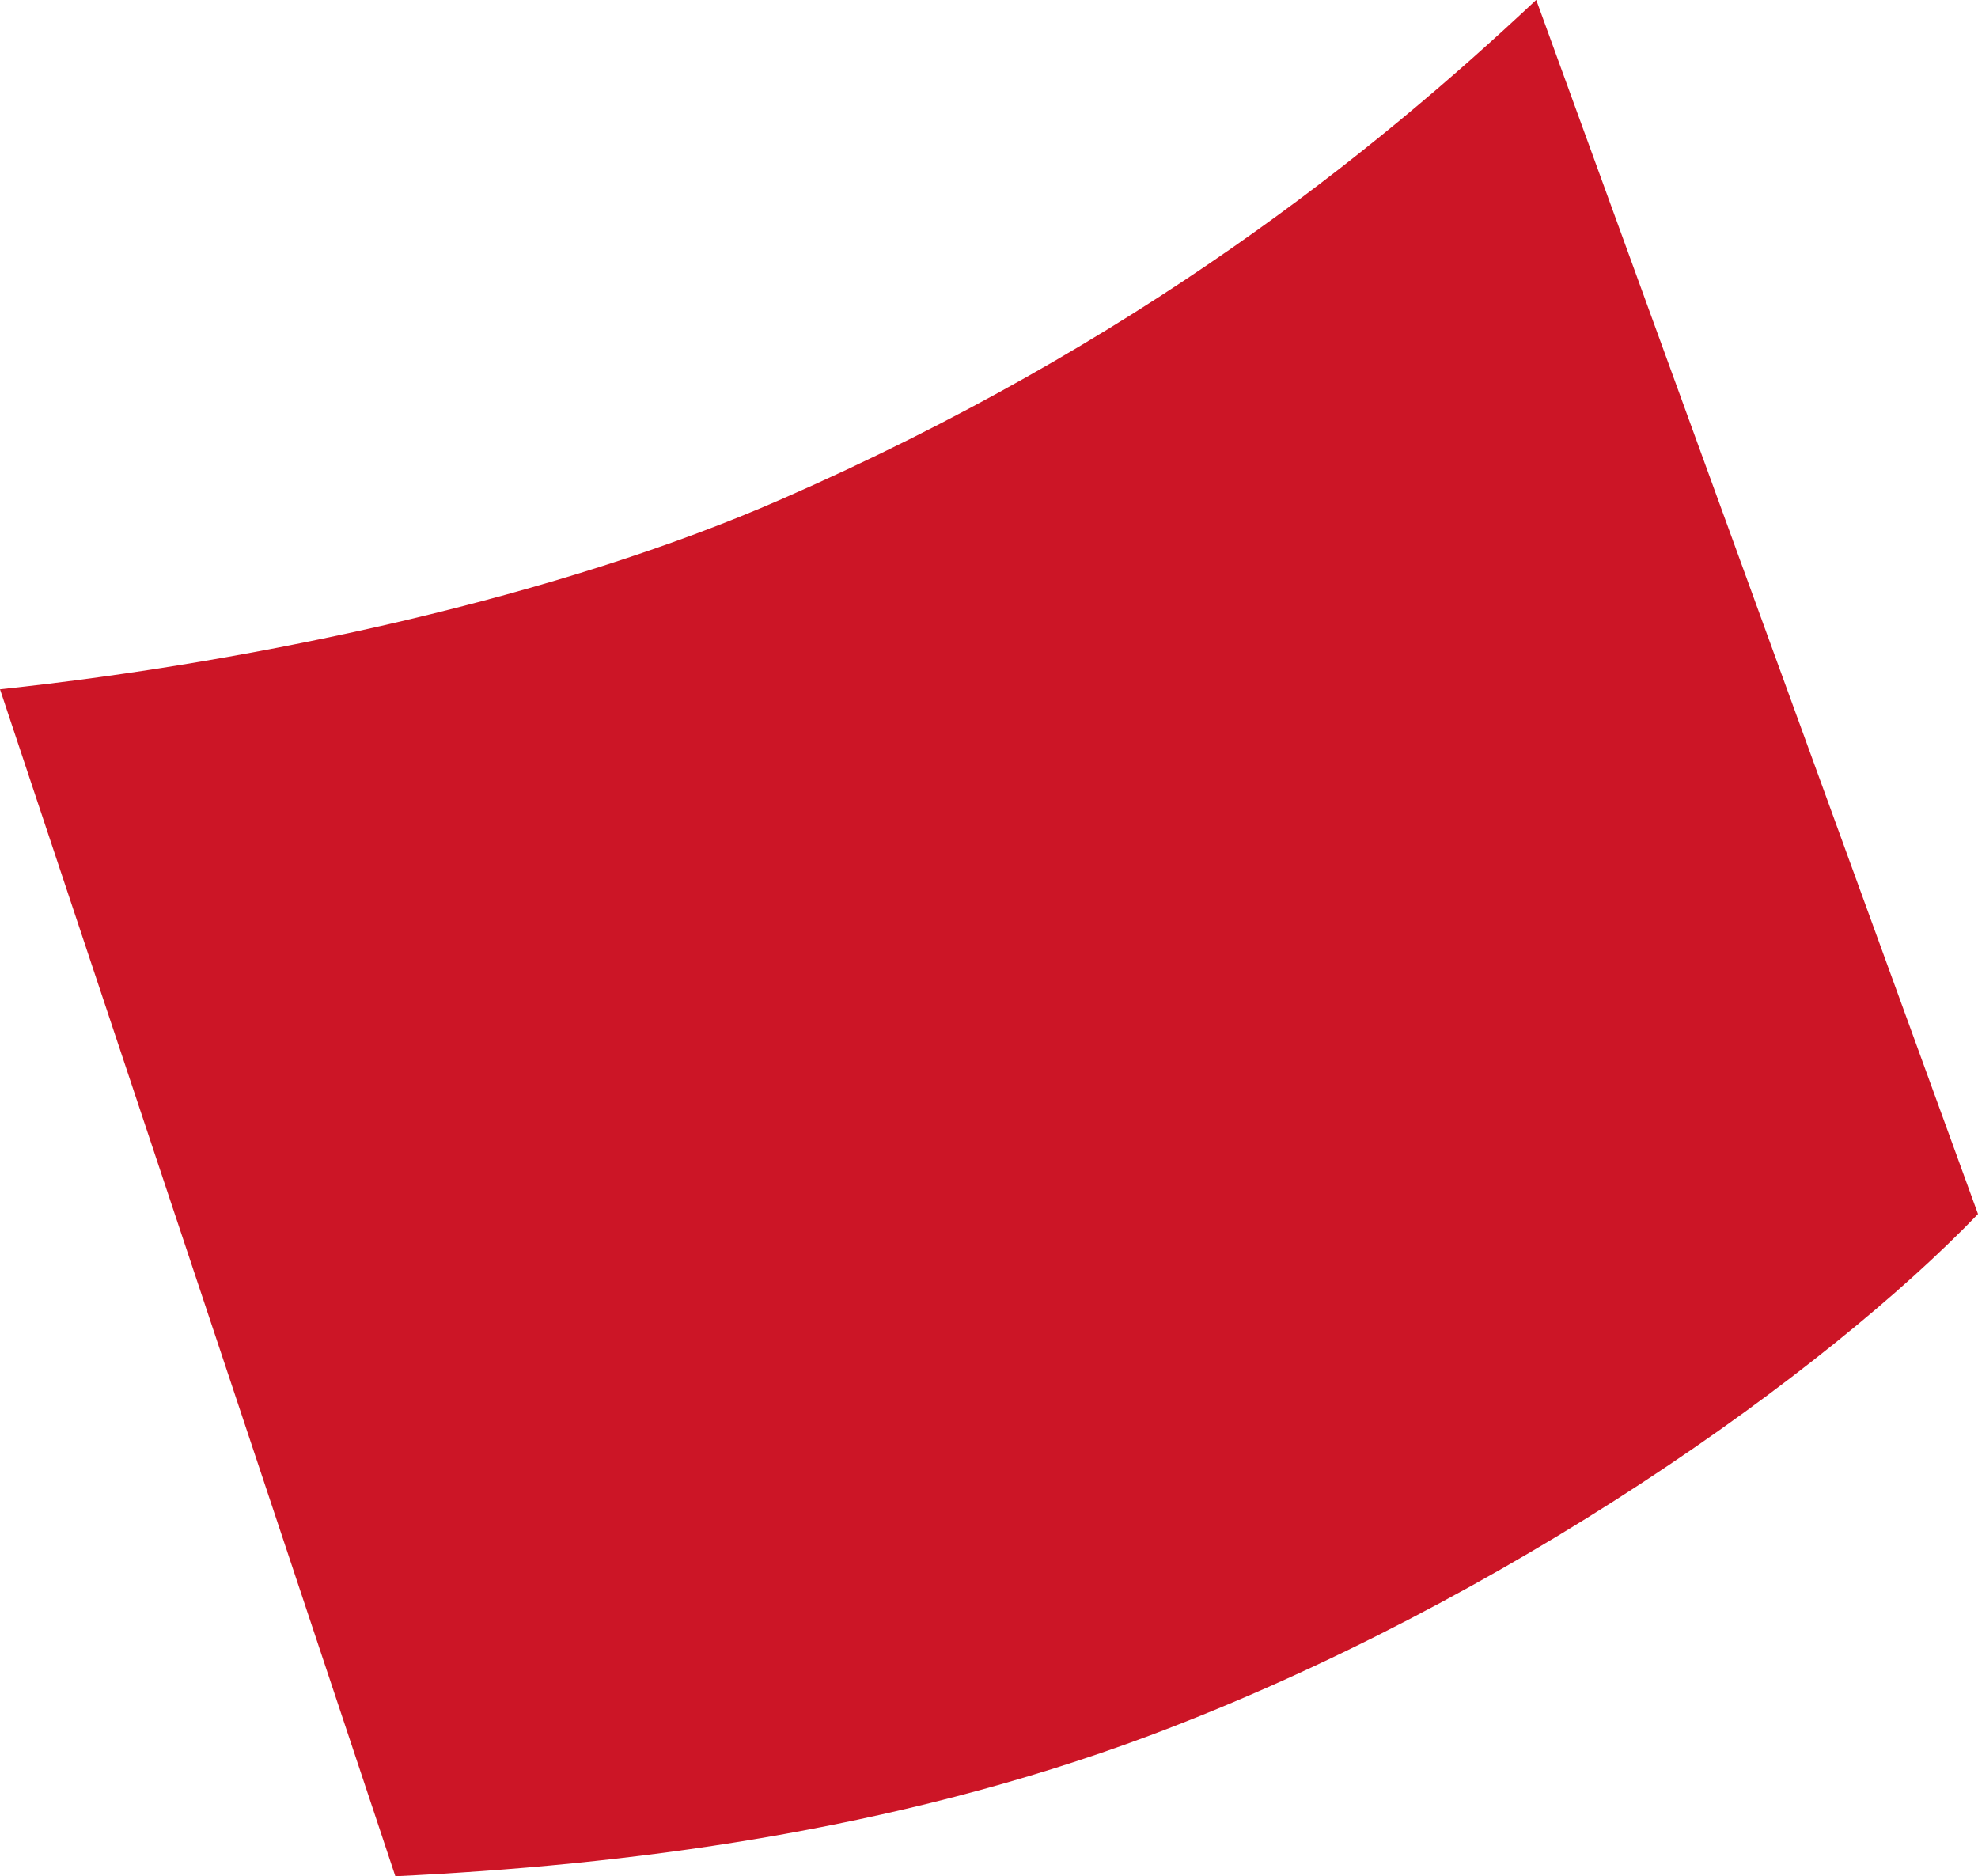 <?xml version="1.0" encoding="UTF-8"?>
<svg id="Layer_1" data-name="Layer 1" xmlns="http://www.w3.org/2000/svg" viewBox="0 0 1063.61 1008.84">
  <defs>
    <style>
      .cls-1 {
        fill: #cc1526;
        stroke-width: 0px;
      }
    </style>
  </defs>
  <path id="path48" class="cls-1" d="m826.13.17l237.48,652.62c-81.19,84.42-252.92,208.08-444.99,280.25-139.85,52.37-283.89,69.97-406.03,75.81L0,370.63c140.52-14.95,301.2-50.01,420.23-102.22C611.42,184.73,738.32,82.31,826.01,0l.12.17"/>
</svg>